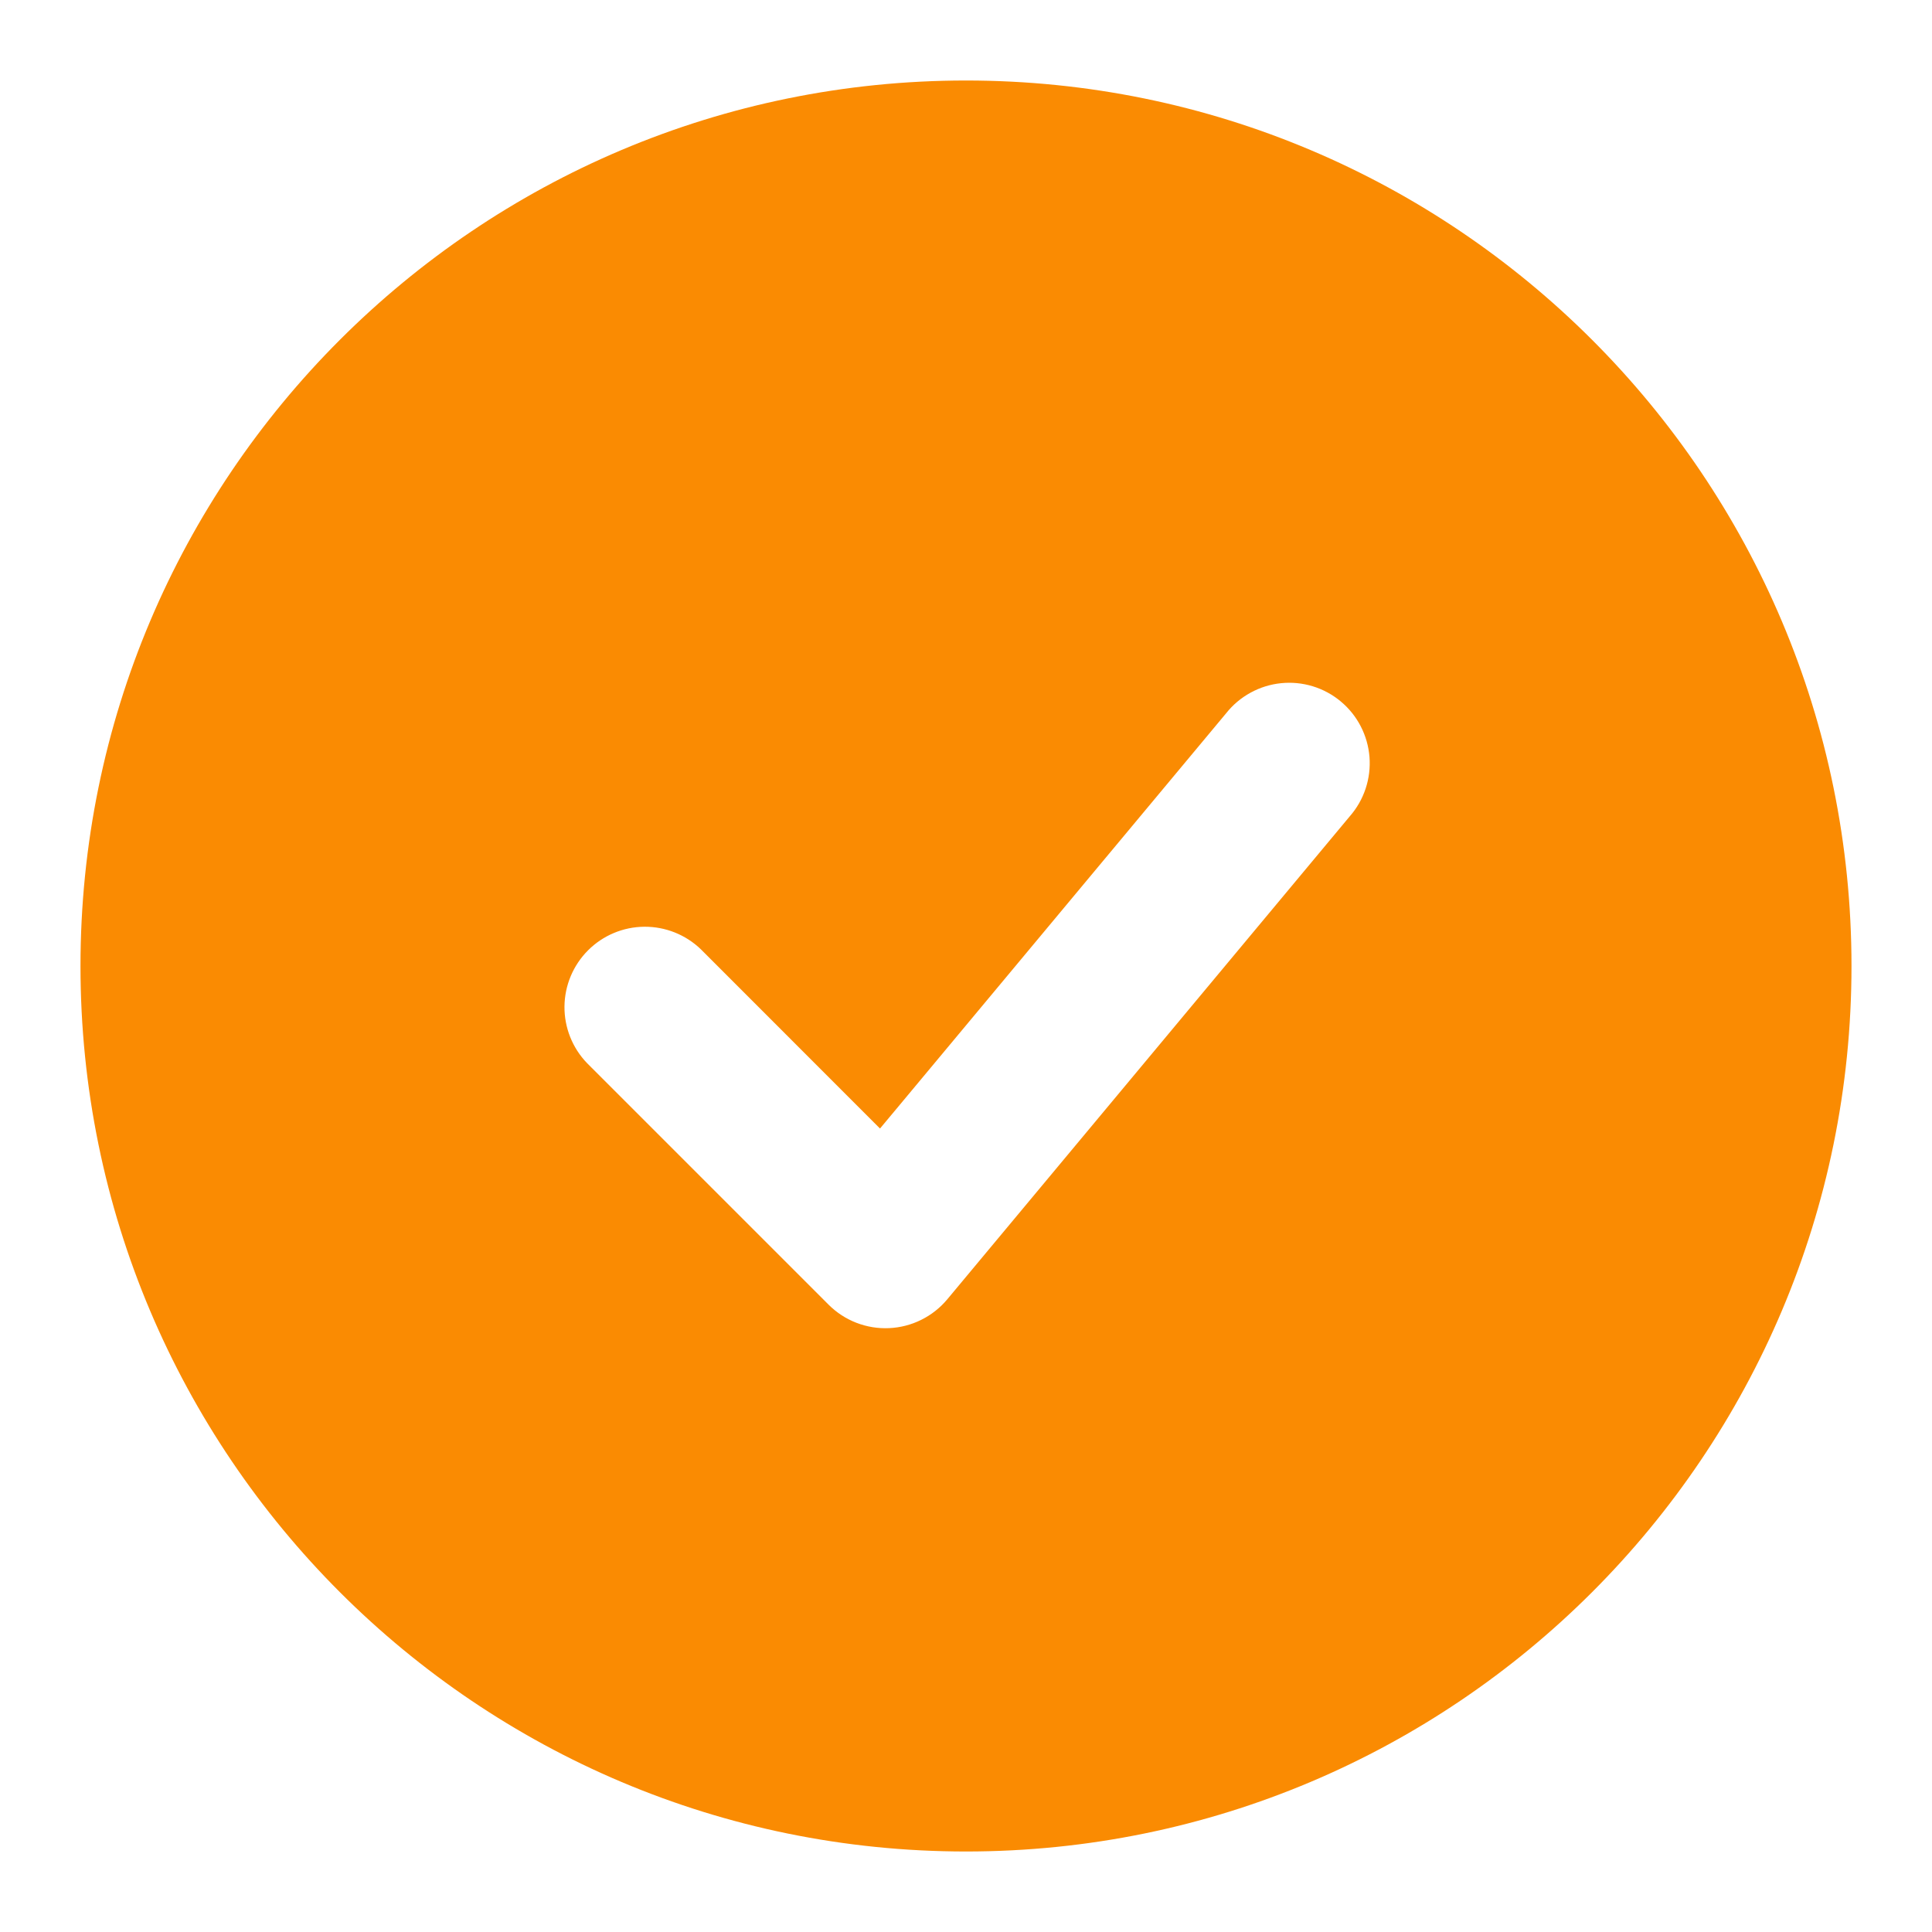 <svg width="100" height="100" viewBox="0 0 100 100" fill="none" xmlns="http://www.w3.org/2000/svg">
<path fill-rule="evenodd" clip-rule="evenodd" d="M49.999 4.167C24.687 4.167 4.166 24.688 4.166 50C4.166 75.312 24.687 95.833 49.999 95.833C75.312 95.833 95.833 75.312 95.833 50C95.833 24.688 75.312 4.167 49.999 4.167ZM69.866 42.25C70.232 41.832 70.51 41.345 70.685 40.817C70.86 40.29 70.927 39.733 70.884 39.179C70.84 38.625 70.686 38.086 70.431 37.592C70.176 37.099 69.824 36.661 69.397 36.306C68.971 35.95 68.477 35.683 67.946 35.521C67.414 35.359 66.856 35.305 66.303 35.362C65.75 35.419 65.215 35.586 64.728 35.853C64.24 36.12 63.811 36.481 63.466 36.917L45.549 58.413L36.279 49.138C35.493 48.379 34.44 47.959 33.348 47.968C32.255 47.977 31.21 48.416 30.438 49.188C29.665 49.961 29.227 51.006 29.217 52.098C29.208 53.191 29.628 54.243 30.387 55.029L42.887 67.529C43.296 67.938 43.786 68.258 44.326 68.467C44.866 68.676 45.443 68.771 46.021 68.744C46.599 68.718 47.166 68.572 47.684 68.314C48.203 68.057 48.662 67.695 49.033 67.25L69.866 42.25Z" fill="#FA8B02"/>
</svg>
